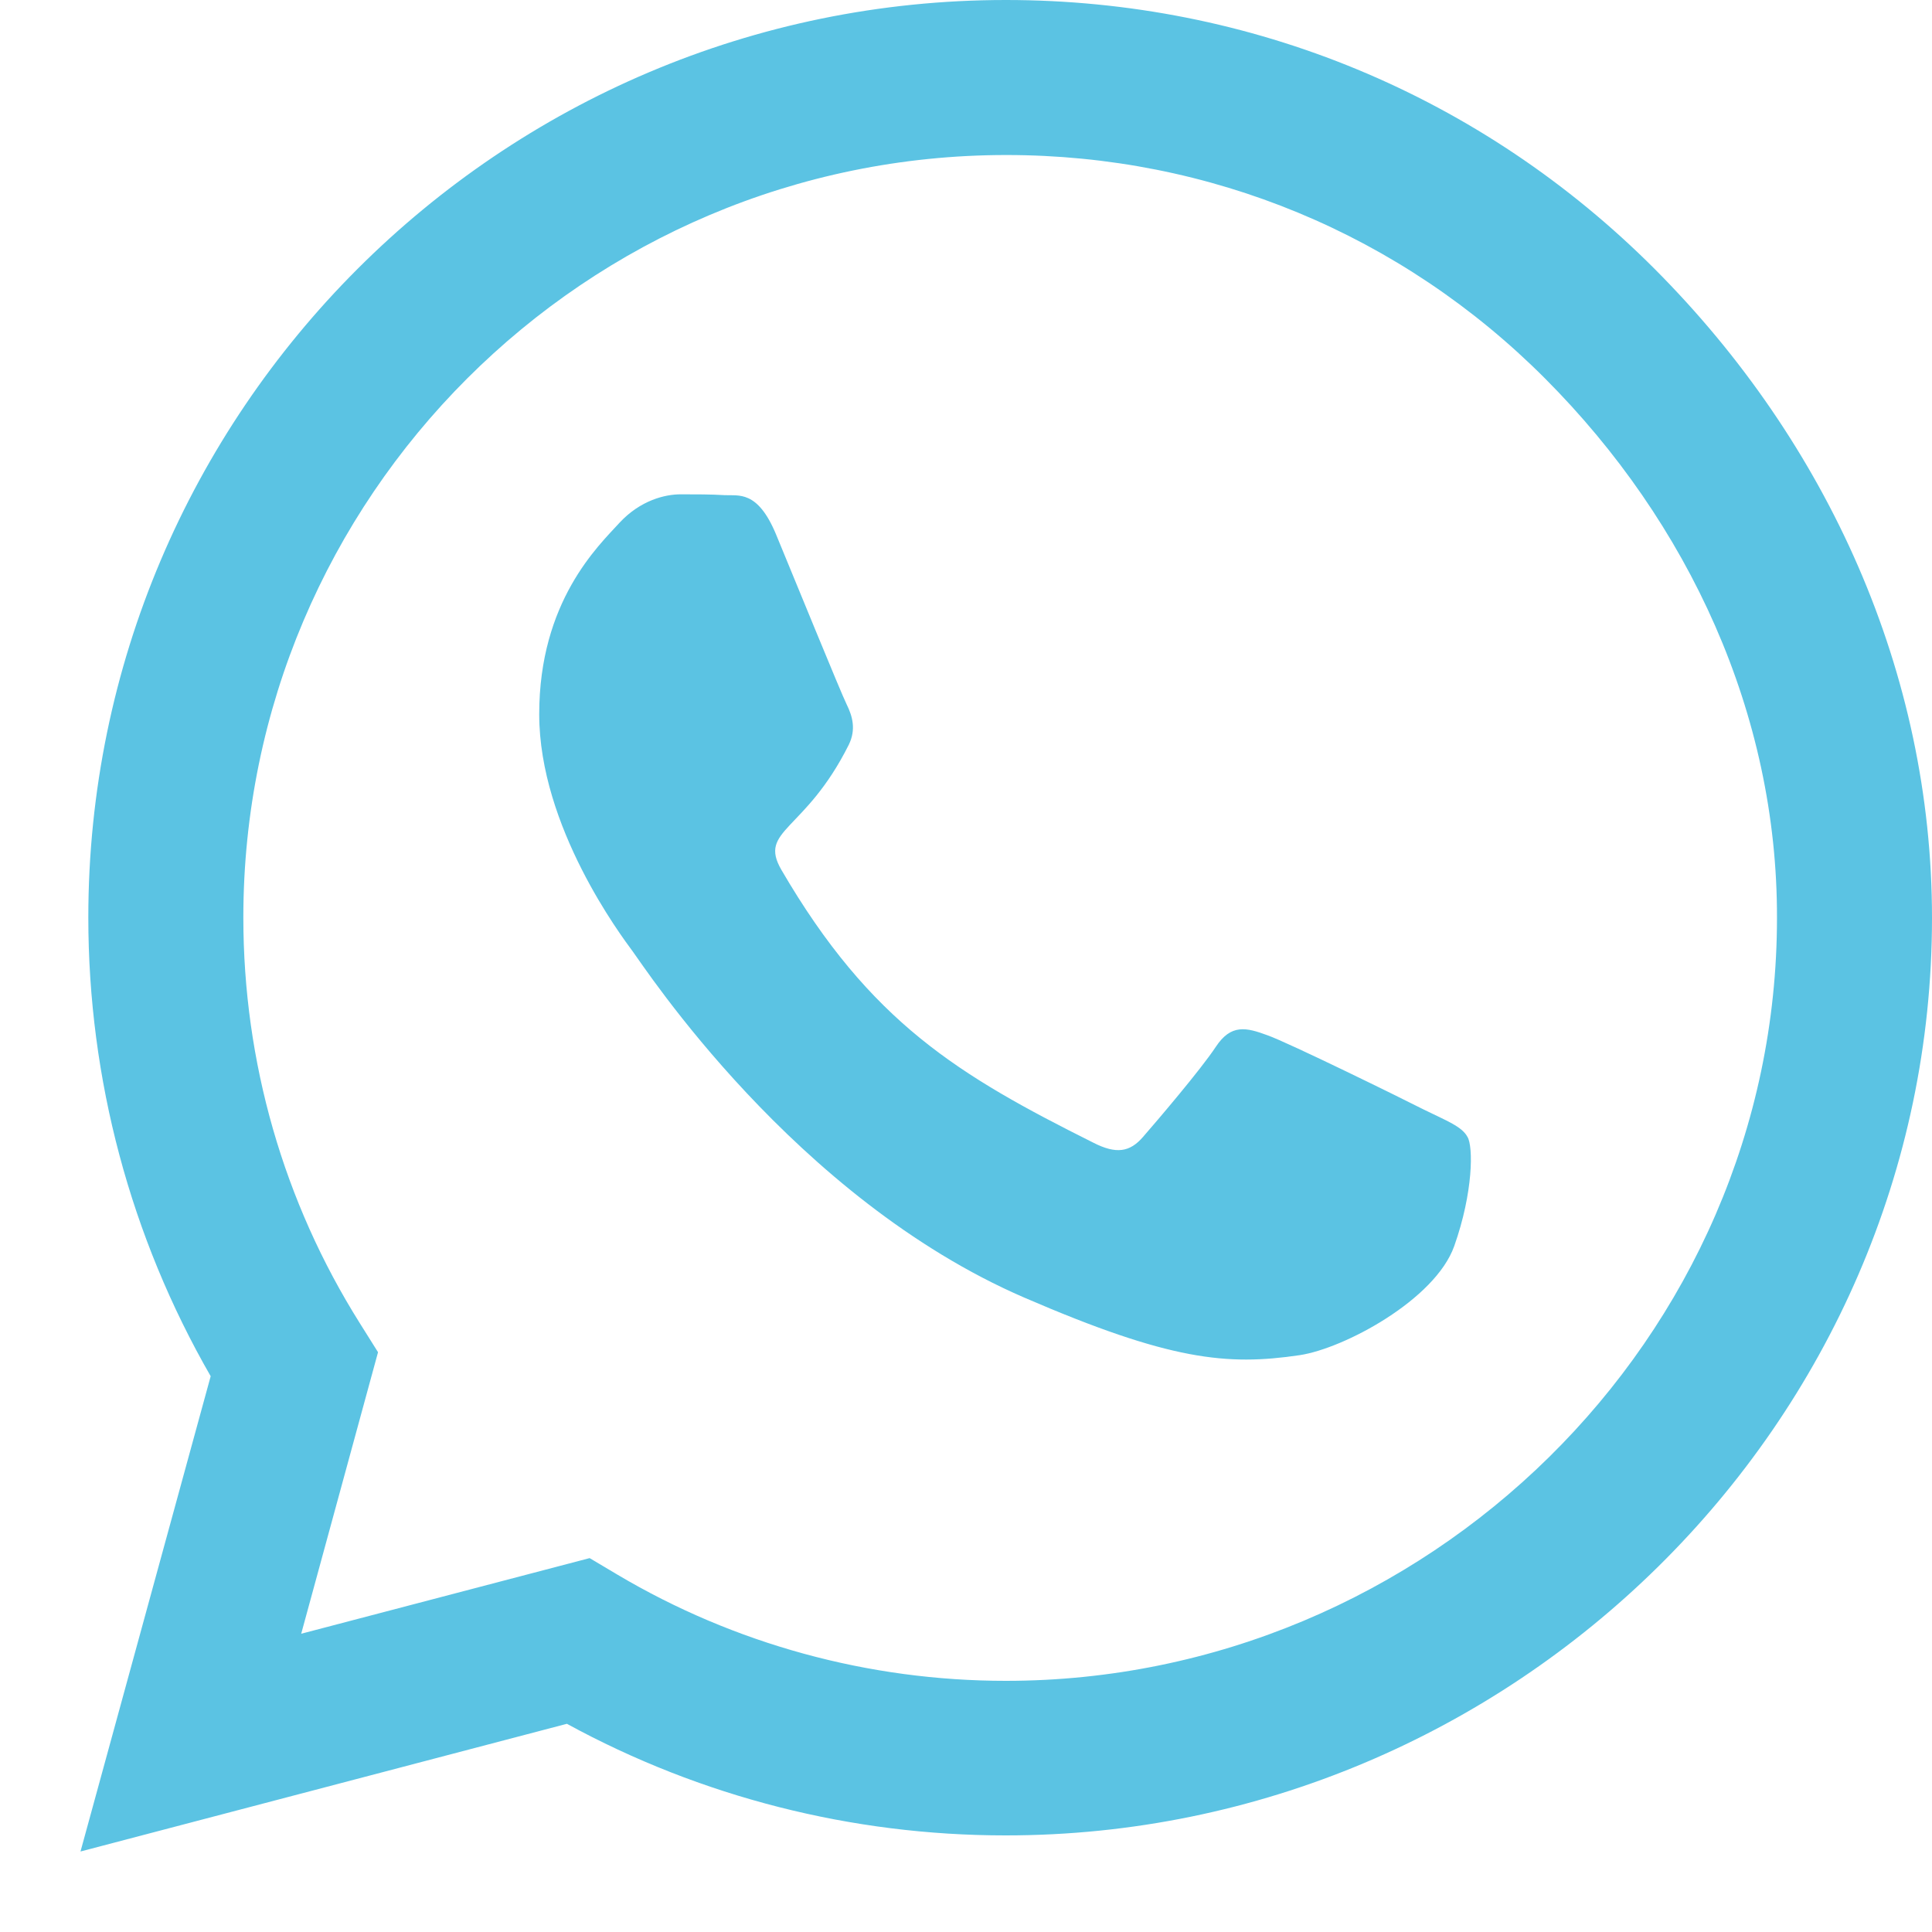 <svg width="21" height="21" viewBox="0 0 21 21" fill="none" xmlns="http://www.w3.org/2000/svg">
<path d="M17.986 2.924C16.104 1.038 13.597 0 10.933 0C5.435 0 0.96 4.474 0.96 9.973C0.96 11.729 1.419 13.445 2.29 14.959L0.875 20.125L6.162 18.737C7.618 19.532 9.257 19.95 10.928 19.95H10.933C16.427 19.95 21 15.476 21 9.977C21 7.313 19.868 4.811 17.986 2.924V2.924ZM10.933 18.27C9.442 18.27 7.982 17.87 6.71 17.115L6.409 16.936L3.274 17.758L4.109 14.698L3.912 14.384C3.081 13.063 2.645 11.54 2.645 9.973C2.645 5.404 6.364 1.685 10.938 1.685C13.152 1.685 15.232 2.547 16.795 4.115C18.359 5.683 19.32 7.763 19.315 9.977C19.315 14.55 15.502 18.27 10.933 18.27V18.27ZM15.479 12.062C15.232 11.936 14.006 11.334 13.777 11.253C13.547 11.168 13.381 11.127 13.215 11.379C13.049 11.63 12.573 12.187 12.424 12.358C12.281 12.524 12.132 12.547 11.885 12.421C10.421 11.689 9.46 11.114 8.494 9.456C8.238 9.016 8.75 9.047 9.226 8.095C9.307 7.929 9.266 7.785 9.204 7.659C9.141 7.533 8.642 6.307 8.435 5.808C8.233 5.323 8.027 5.391 7.874 5.382C7.73 5.373 7.564 5.373 7.398 5.373C7.231 5.373 6.962 5.436 6.733 5.683C6.504 5.934 5.861 6.536 5.861 7.763C5.861 8.989 6.755 10.175 6.877 10.341C7.002 10.507 8.633 13.023 11.135 14.105C12.716 14.788 13.336 14.847 14.127 14.73C14.608 14.658 15.6 14.128 15.807 13.544C16.014 12.96 16.014 12.461 15.951 12.358C15.892 12.246 15.726 12.183 15.479 12.062Z" fill="#5BC3E3"/>
</svg>
